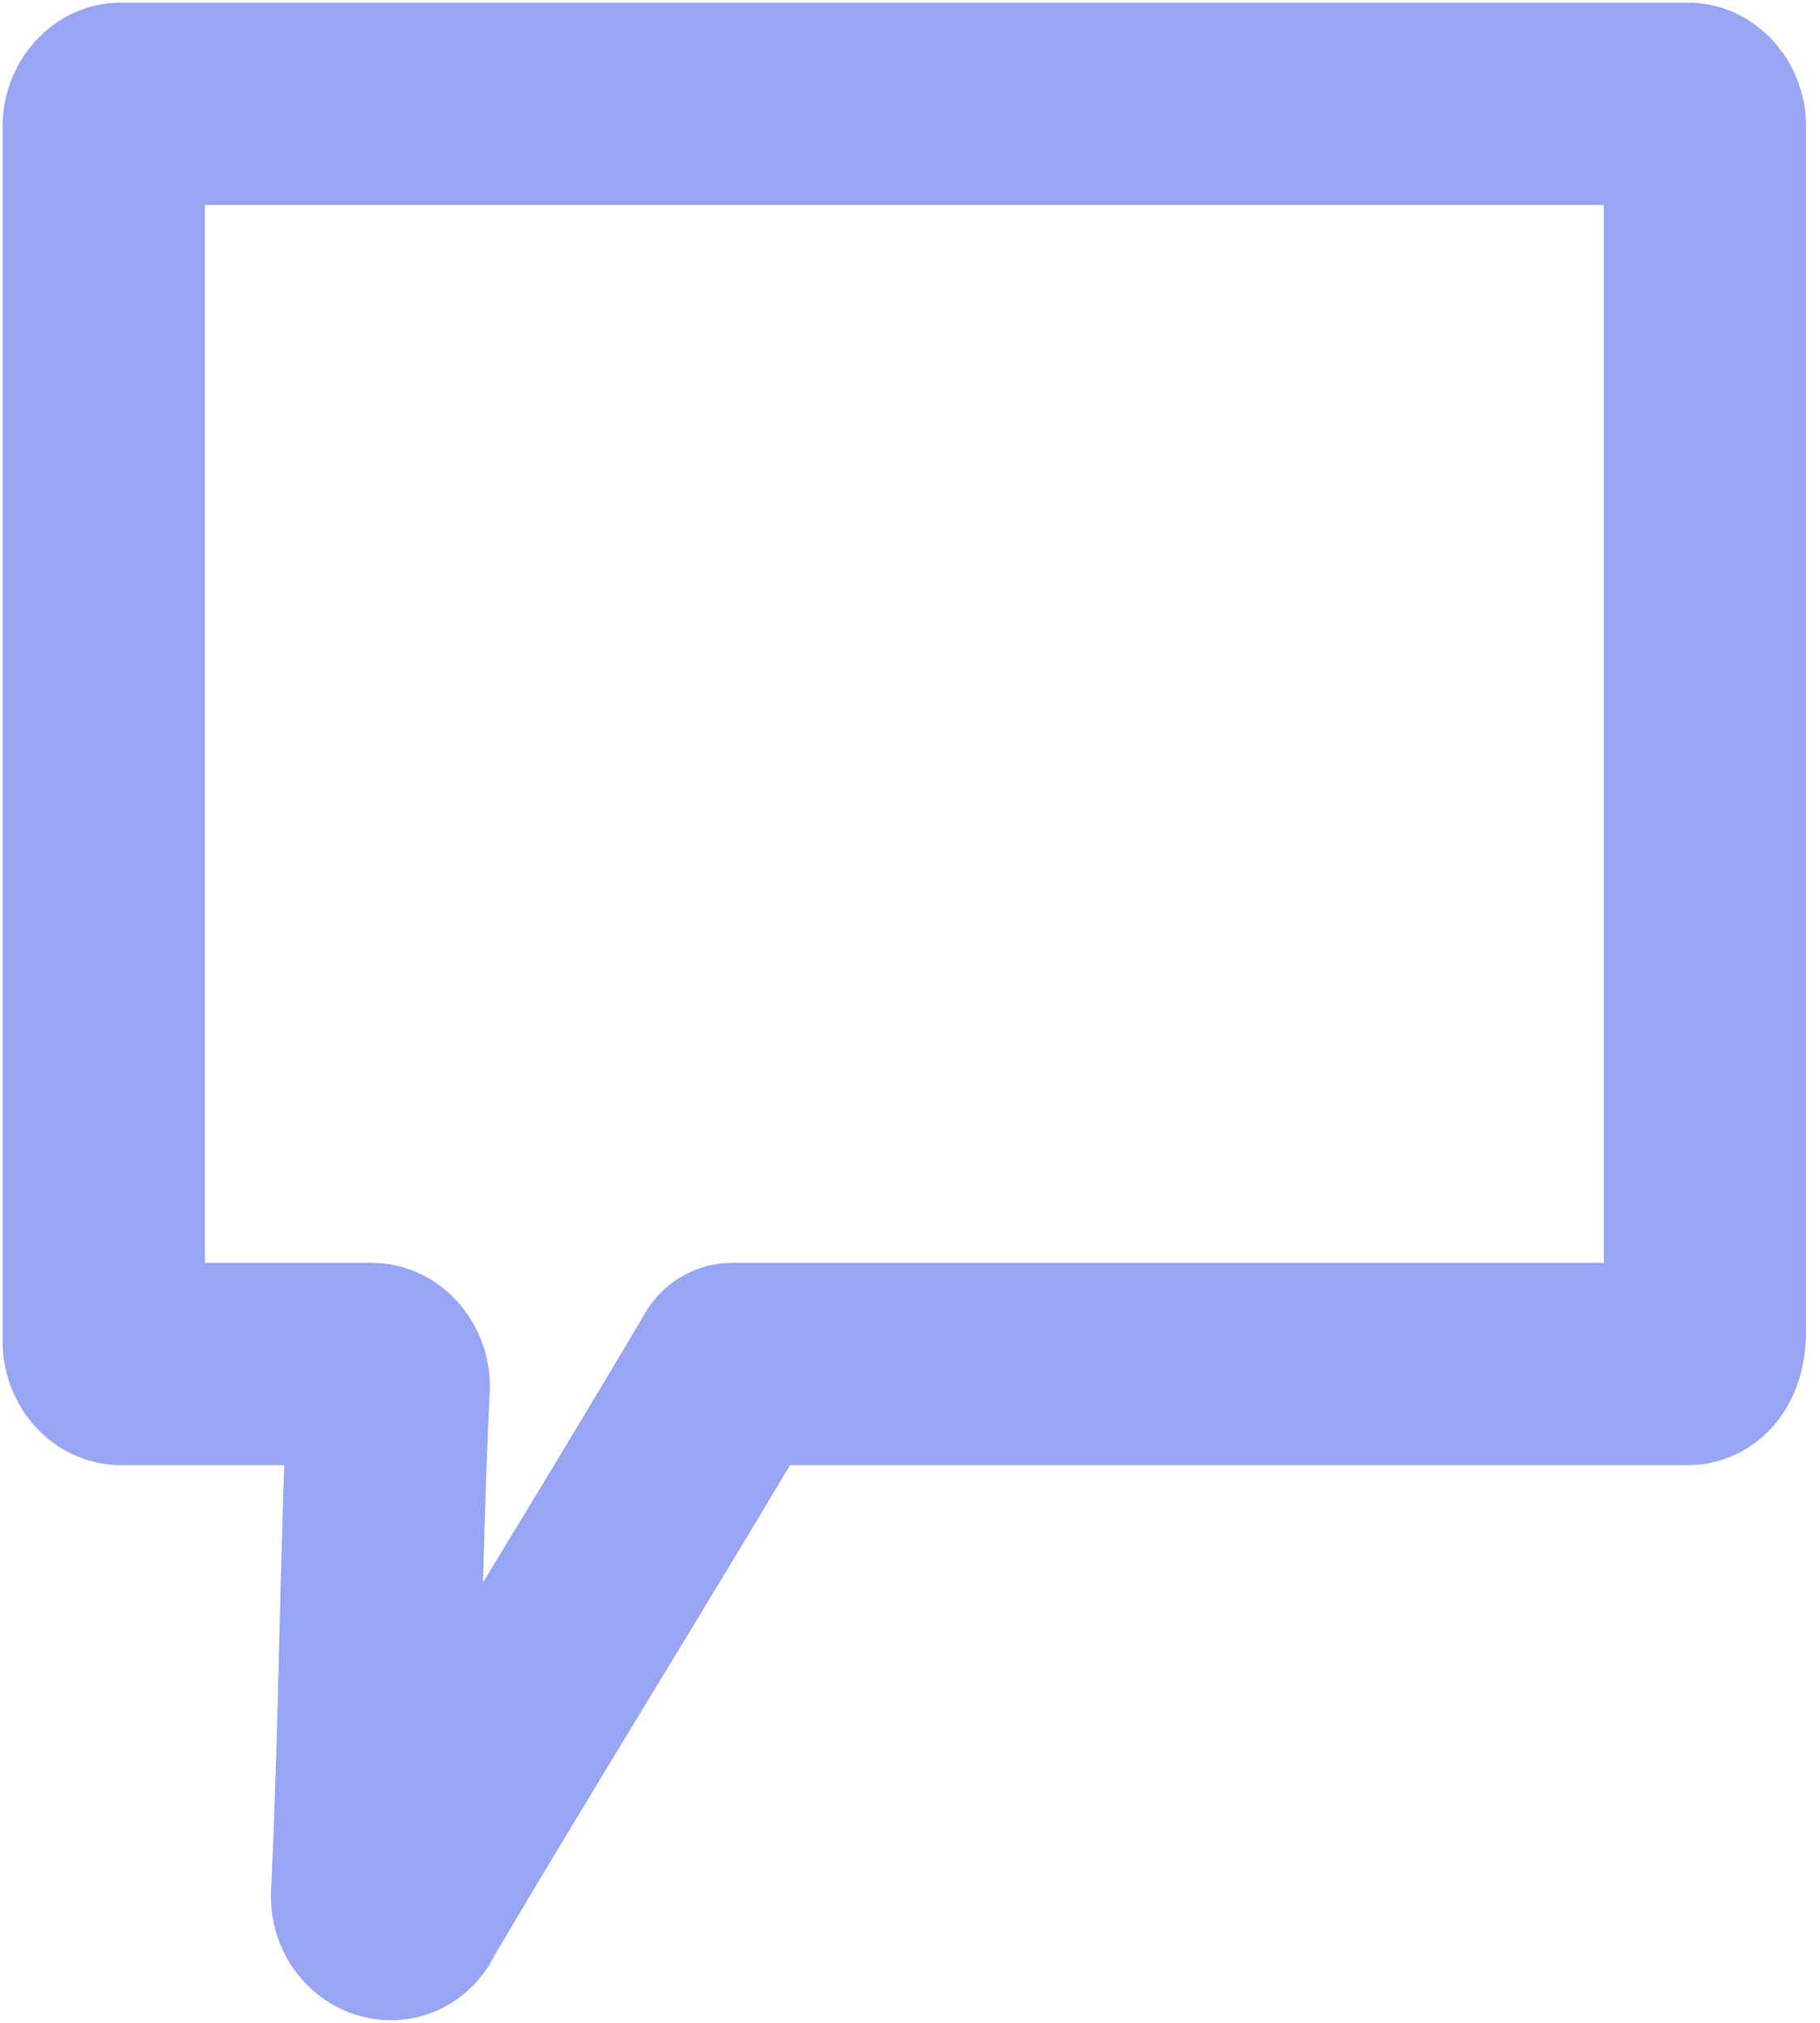 <svg width="18" height="20" viewBox="0 0 18 20" fill="none" xmlns="http://www.w3.org/2000/svg">
<path d="M16.697 13.486H7.41C7.327 13.486 7.244 13.486 7.244 13.486C6.166 15.312 5.089 17.031 4.011 18.857C3.928 19.072 3.679 18.965 3.679 18.75C3.762 17.031 3.762 15.42 3.845 13.701C3.845 13.594 3.762 13.486 3.679 13.486H1.192C1.109 13.486 1.026 13.379 1.026 13.271V1.241C1.026 1.133 1.109 1.026 1.192 1.026H16.697C16.779 1.026 16.862 1.133 16.862 1.241V13.164C16.862 13.379 16.779 13.486 16.697 13.486Z" stroke="#98A5F5" stroke-width="2" stroke-miterlimit="10" stroke-linecap="round" stroke-linejoin="round"/>
</svg>
